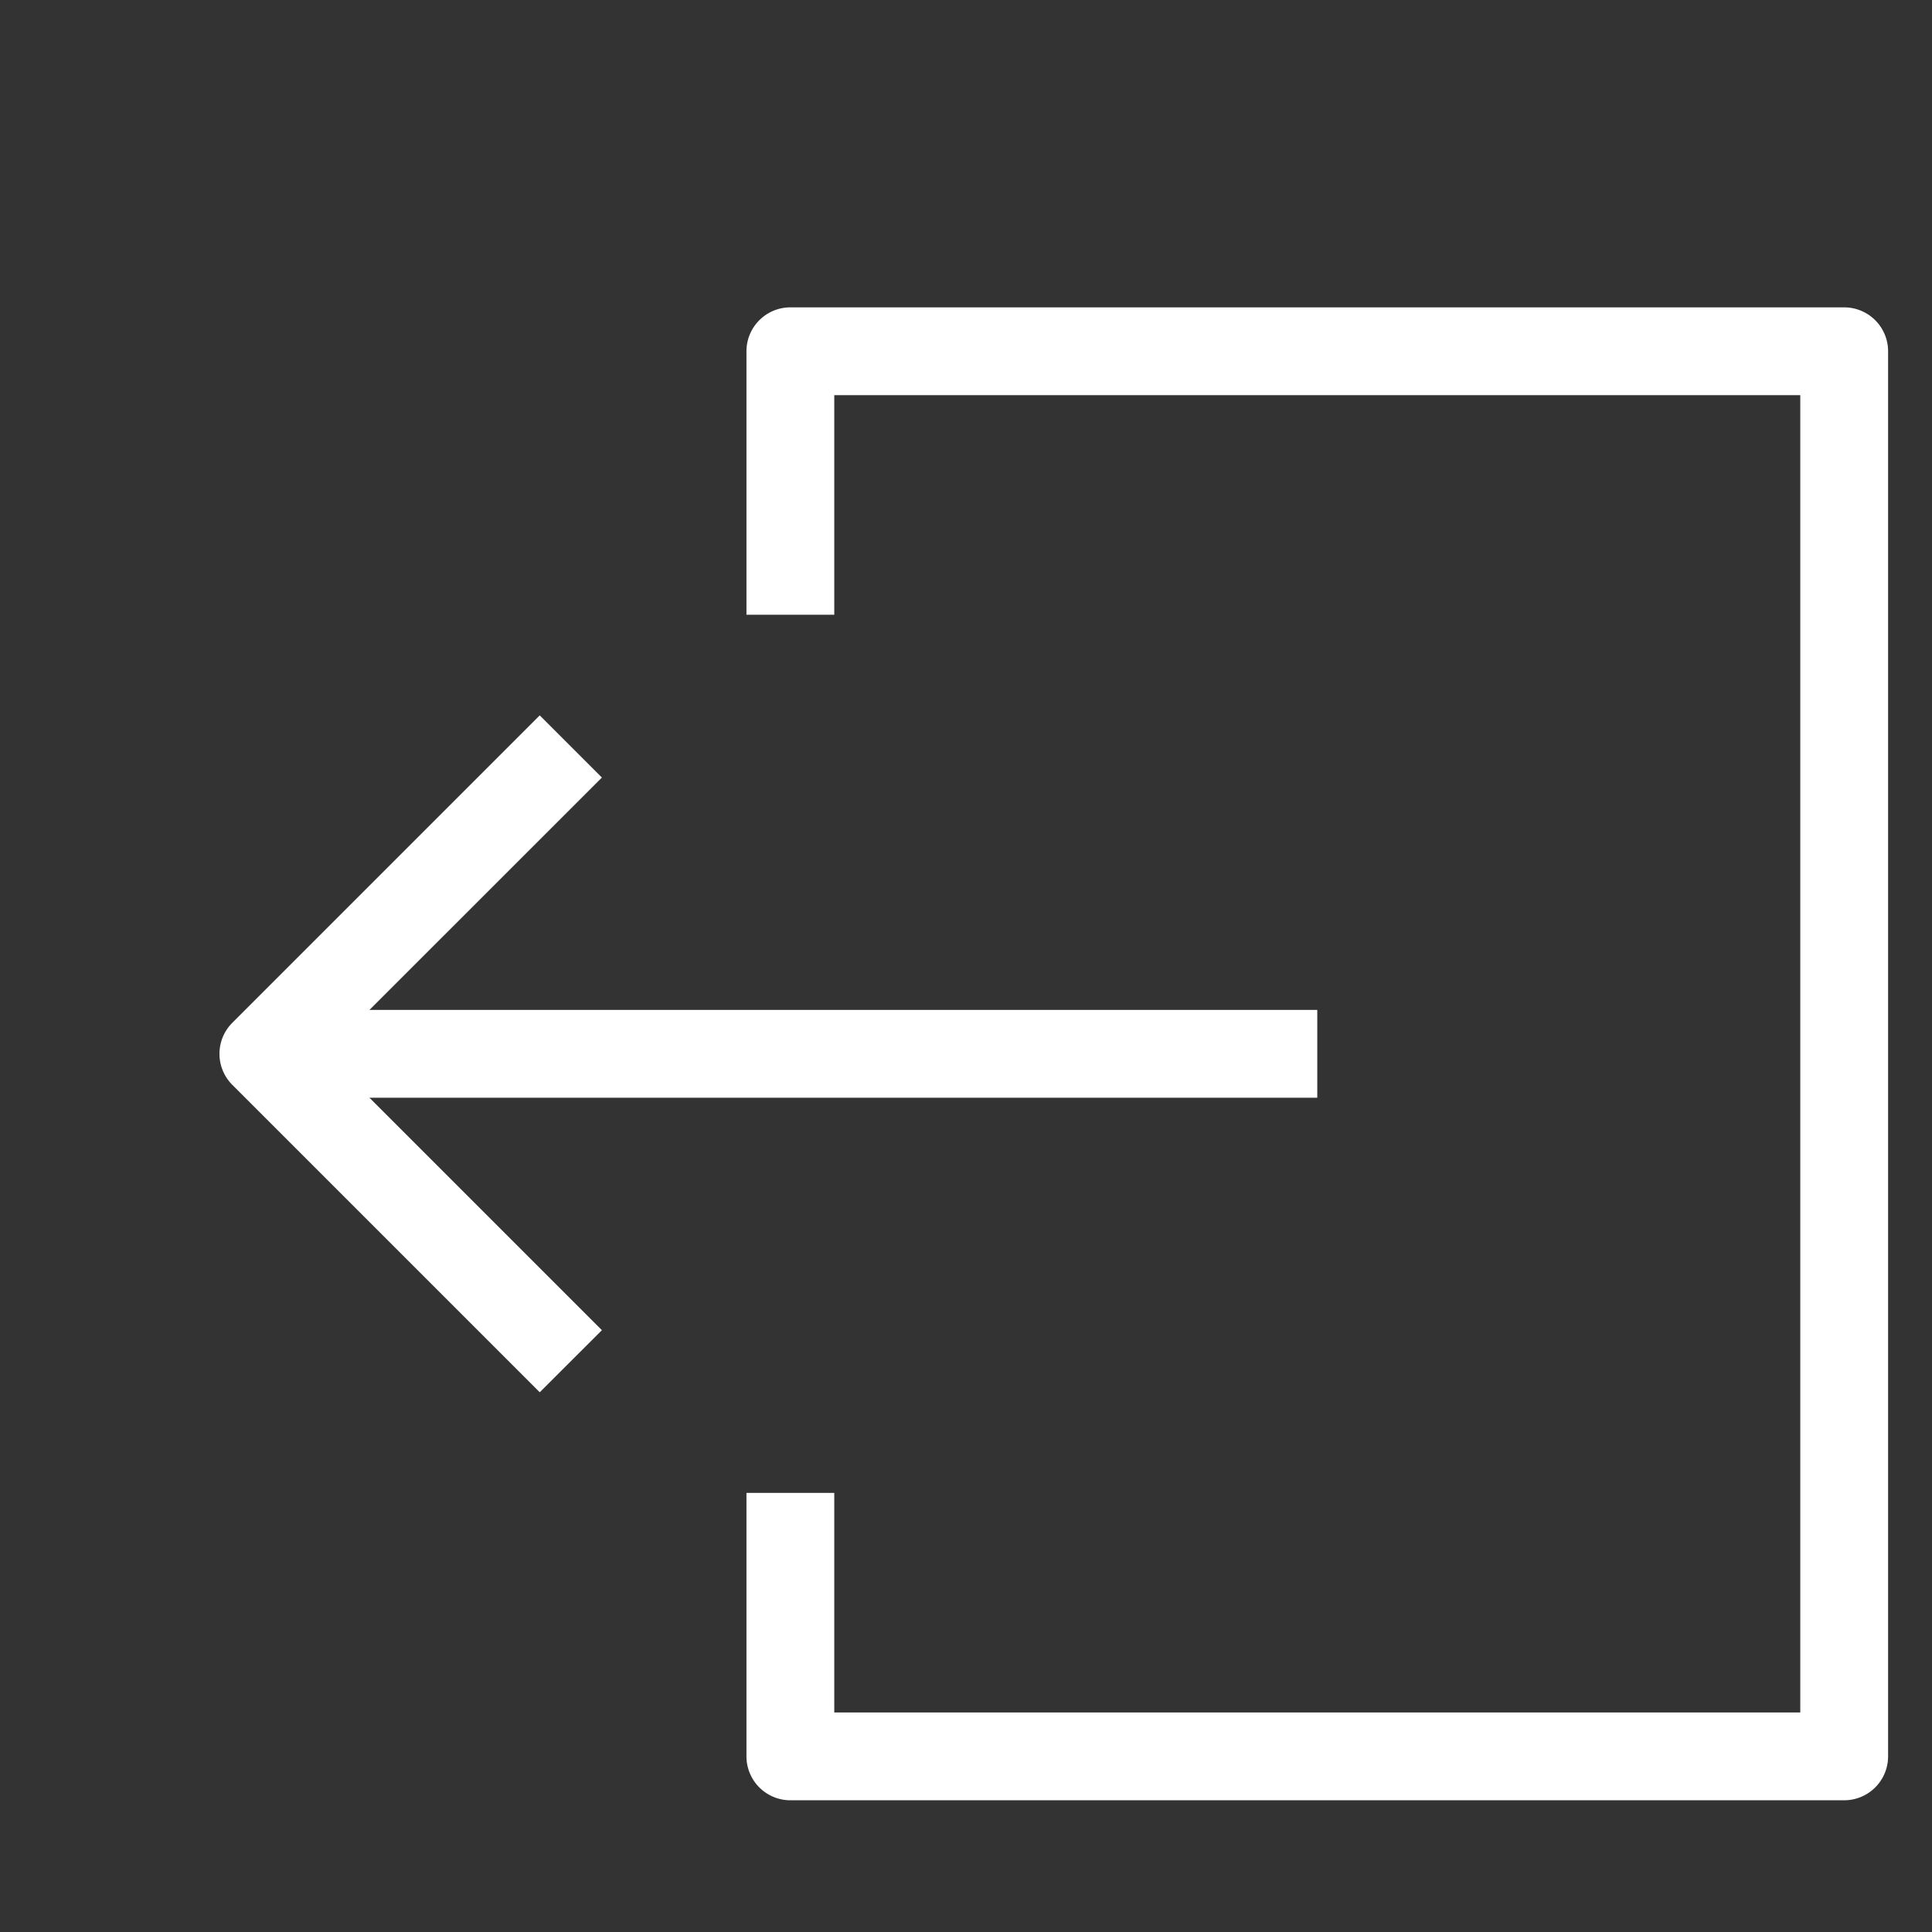 <svg xmlns="http://www.w3.org/2000/svg" width="22" height="22" fill="none" id="logout"><rect width="100%" height="100%" fill="#333333" stroke="none"/><path fill="#ffffff" fill-rule="evenodd" d="M3 12.5h12v-1H3v1Z" clip-rule="evenodd"></path><path fill="#ffffff" fill-rule="evenodd" d="m6.146 8.146-3.5 3.5a.5.5 0 0 0 0 .708l3.5 3.5.708-.707L3.707 12l3.147-3.146-.708-.708zM8.5 4a.5.5 0 0 1 .5-.5h12a.5.5 0 0 1 .5.5v16a.5.5 0 0 1-.5.5H9a.5.5 0 0 1-.5-.5v-3h1v2.5h11v-15h-11V7h-1V4z" clip-rule="evenodd"></path></svg>